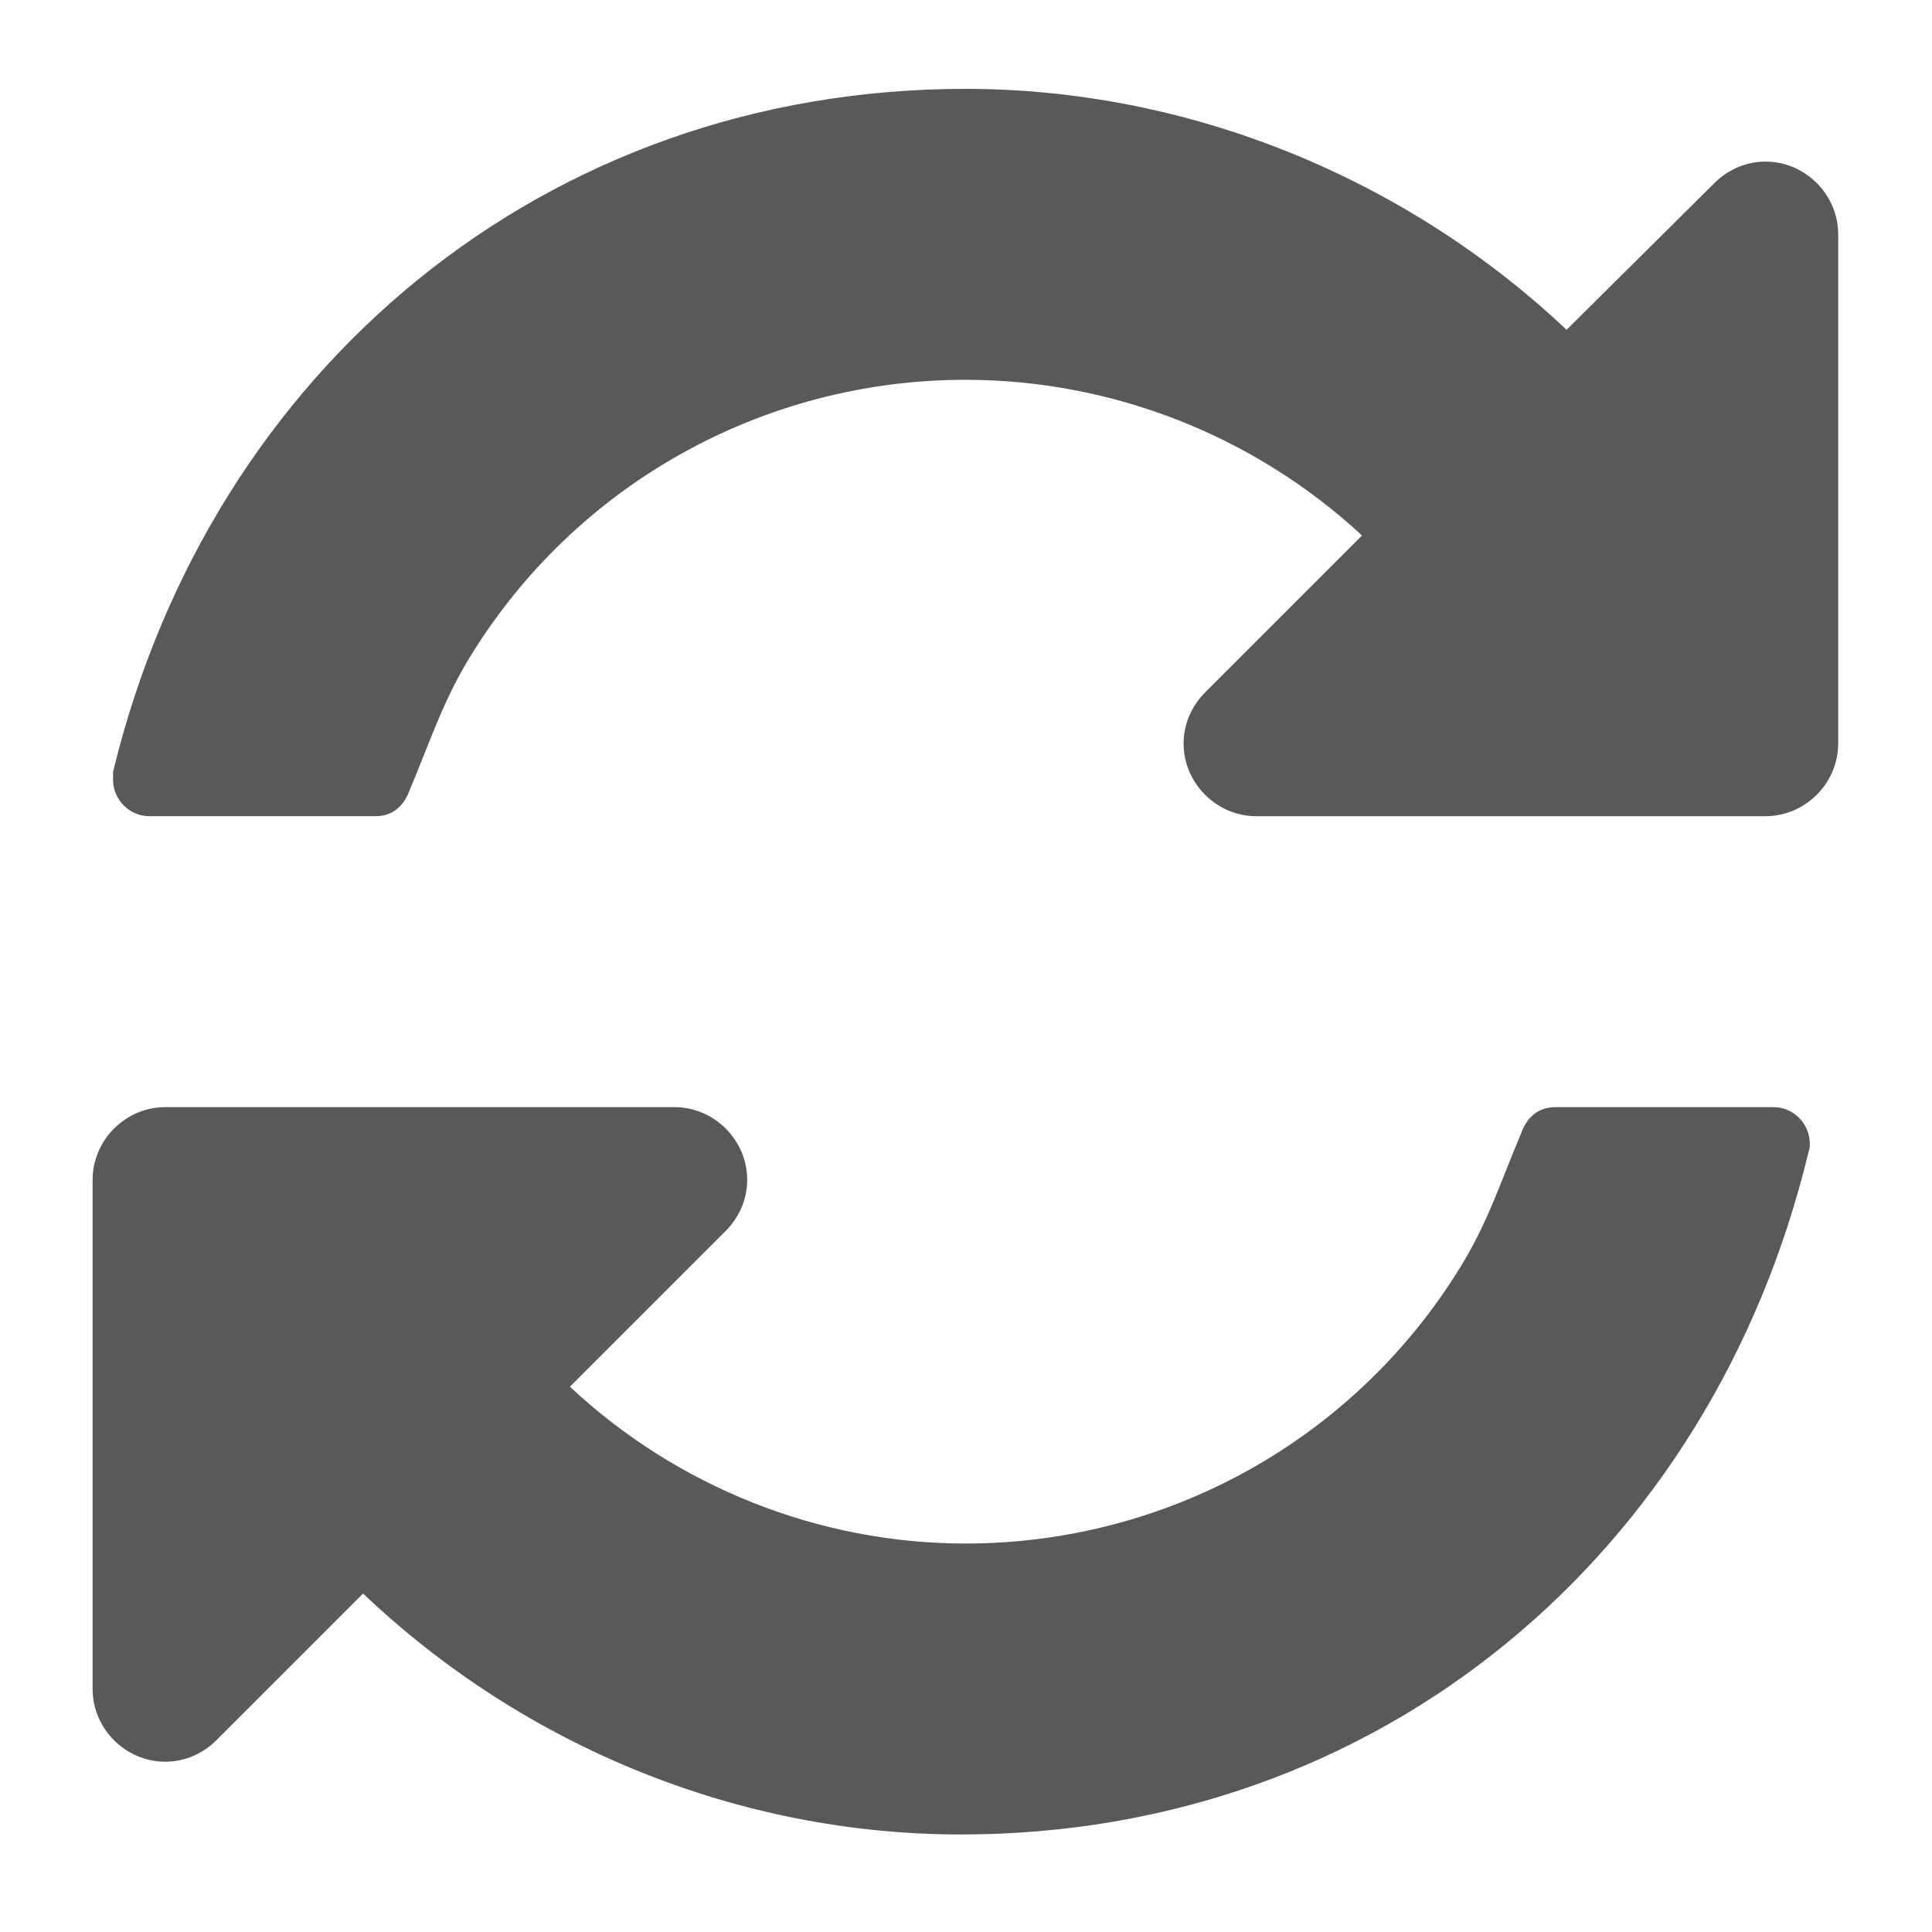 <?xml version="1.0" encoding="utf-8"?>
<!-- Generator: Adobe Illustrator 16.0.0, SVG Export Plug-In . SVG Version: 6.00 Build 0)  -->
<!DOCTYPE svg PUBLIC "-//W3C//DTD SVG 1.1//EN" "http://www.w3.org/Graphics/SVG/1.1/DTD/svg11.dtd">
<svg version="1.1"
	 id="svg2" inkscape:export-ydpi="90" inkscape:export-xdpi="90" inkscape:export-filename="/home/daniel/cc/chaincoin/src/qt/res/icons/notsynced.png" sodipodi:docname="notsynced.svg" inkscape:version="0.91 r13725" xmlns:dc="http://purl.org/dc/elements/1.1/" xmlns:cc="http://creativecommons.org/ns#" xmlns:rdf="http://www.w3.org/1999/02/22-rdf-syntax-ns#" xmlns:svg="http://www.w3.org/2000/svg" xmlns:sodipodi="http://sodipodi.sourceforge.net/DTD/sodipodi-0.dtd" xmlns:inkscape="http://www.inkscape.org/namespaces/inkscape"
	 xmlns="http://www.w3.org/2000/svg" xmlns:xlink="http://www.w3.org/1999/xlink" x="0px" y="0px" width="128px" height="128px"
	 viewBox="0 0 128 128" enable-background="new 0 0 128 128" xml:space="preserve">
<sodipodi:namedview  units="px" inkscape:window-maximized="1" inkscape:window-y="25" inkscape:window-x="0" inkscape:window-height="718" inkscape:window-width="1366" inkscape:pageshadow="2" inkscape:current-layer="layer1" inkscape:document-units="px" inkscape:pageopacity="0.0" showgrid="false" inkscape:cy="101.94714" inkscape:cx="-68.937379" inkscape:zoom="1.4142136" borderopacity="1.0" bordercolor="#666666" pagecolor="#ffffff" id="base">
	</sodipodi:namedview>
<g id="layer1" transform="translate(0,-924.362)" inkscape:groupmode="layer" inkscape:label="Ebene 1">
	<g id="text3649" transform="matrix(0.478,0,0,0.478,2.776,546.23)">
		<path id="path3336" inkscape:connector-curvature="0" fill="#58595B" d="M245.036,949.564c0-2.679-2.205-5.041-5.041-5.041
			h-30.241c-2.364,0-3.94,1.419-4.727,3.624c-2.679,6.301-4.567,12.287-8.349,18.428c-14.649,23.945-40.64,38.435-68.678,38.435
			c-20.32,0-40.01-7.875-54.816-21.738l21.58-21.579c1.891-1.891,2.993-4.412,2.993-7.089c0-5.515-4.568-10.082-10.081-10.082
			H17.108c-5.514,0-10.082,4.567-10.082,10.082v70.567c0,5.515,4.568,10.082,10.082,10.082c2.678,0,5.197-1.103,7.088-2.993
			l20.32-20.319c22.368,21.264,52.139,33.394,82.855,33.394c58.124,0,104.119-38.906,117.508-94.669
			C245.036,950.352,245.036,949.878,245.036,949.564L245.036,949.564z M248.974,823.55c0-5.514-4.569-10.081-10.082-10.081
			c-2.679,0-5.198,1.102-7.089,2.992l-20.476,20.32c-22.367-21.107-52.453-33.394-83.327-33.394
			c-58.124,0-104.592,38.749-118.138,94.669c0,0.314,0,0.787,0,1.103c0,2.678,2.205,5.04,5.04,5.04h31.346
			c2.363,0,3.938-1.418,4.726-3.623c2.679-6.301,4.568-12.286,8.348-18.429c14.649-23.943,40.64-38.434,68.678-38.434
			c20.319,0,40.009,7.718,54.975,21.58l-21.738,21.737c-1.891,1.891-2.993,4.411-2.993,7.089c0,5.513,4.567,10.081,10.08,10.081
			h70.569c5.513,0,10.082-4.568,10.082-10.081V823.55z"/>
	</g>
</g>
</svg>
